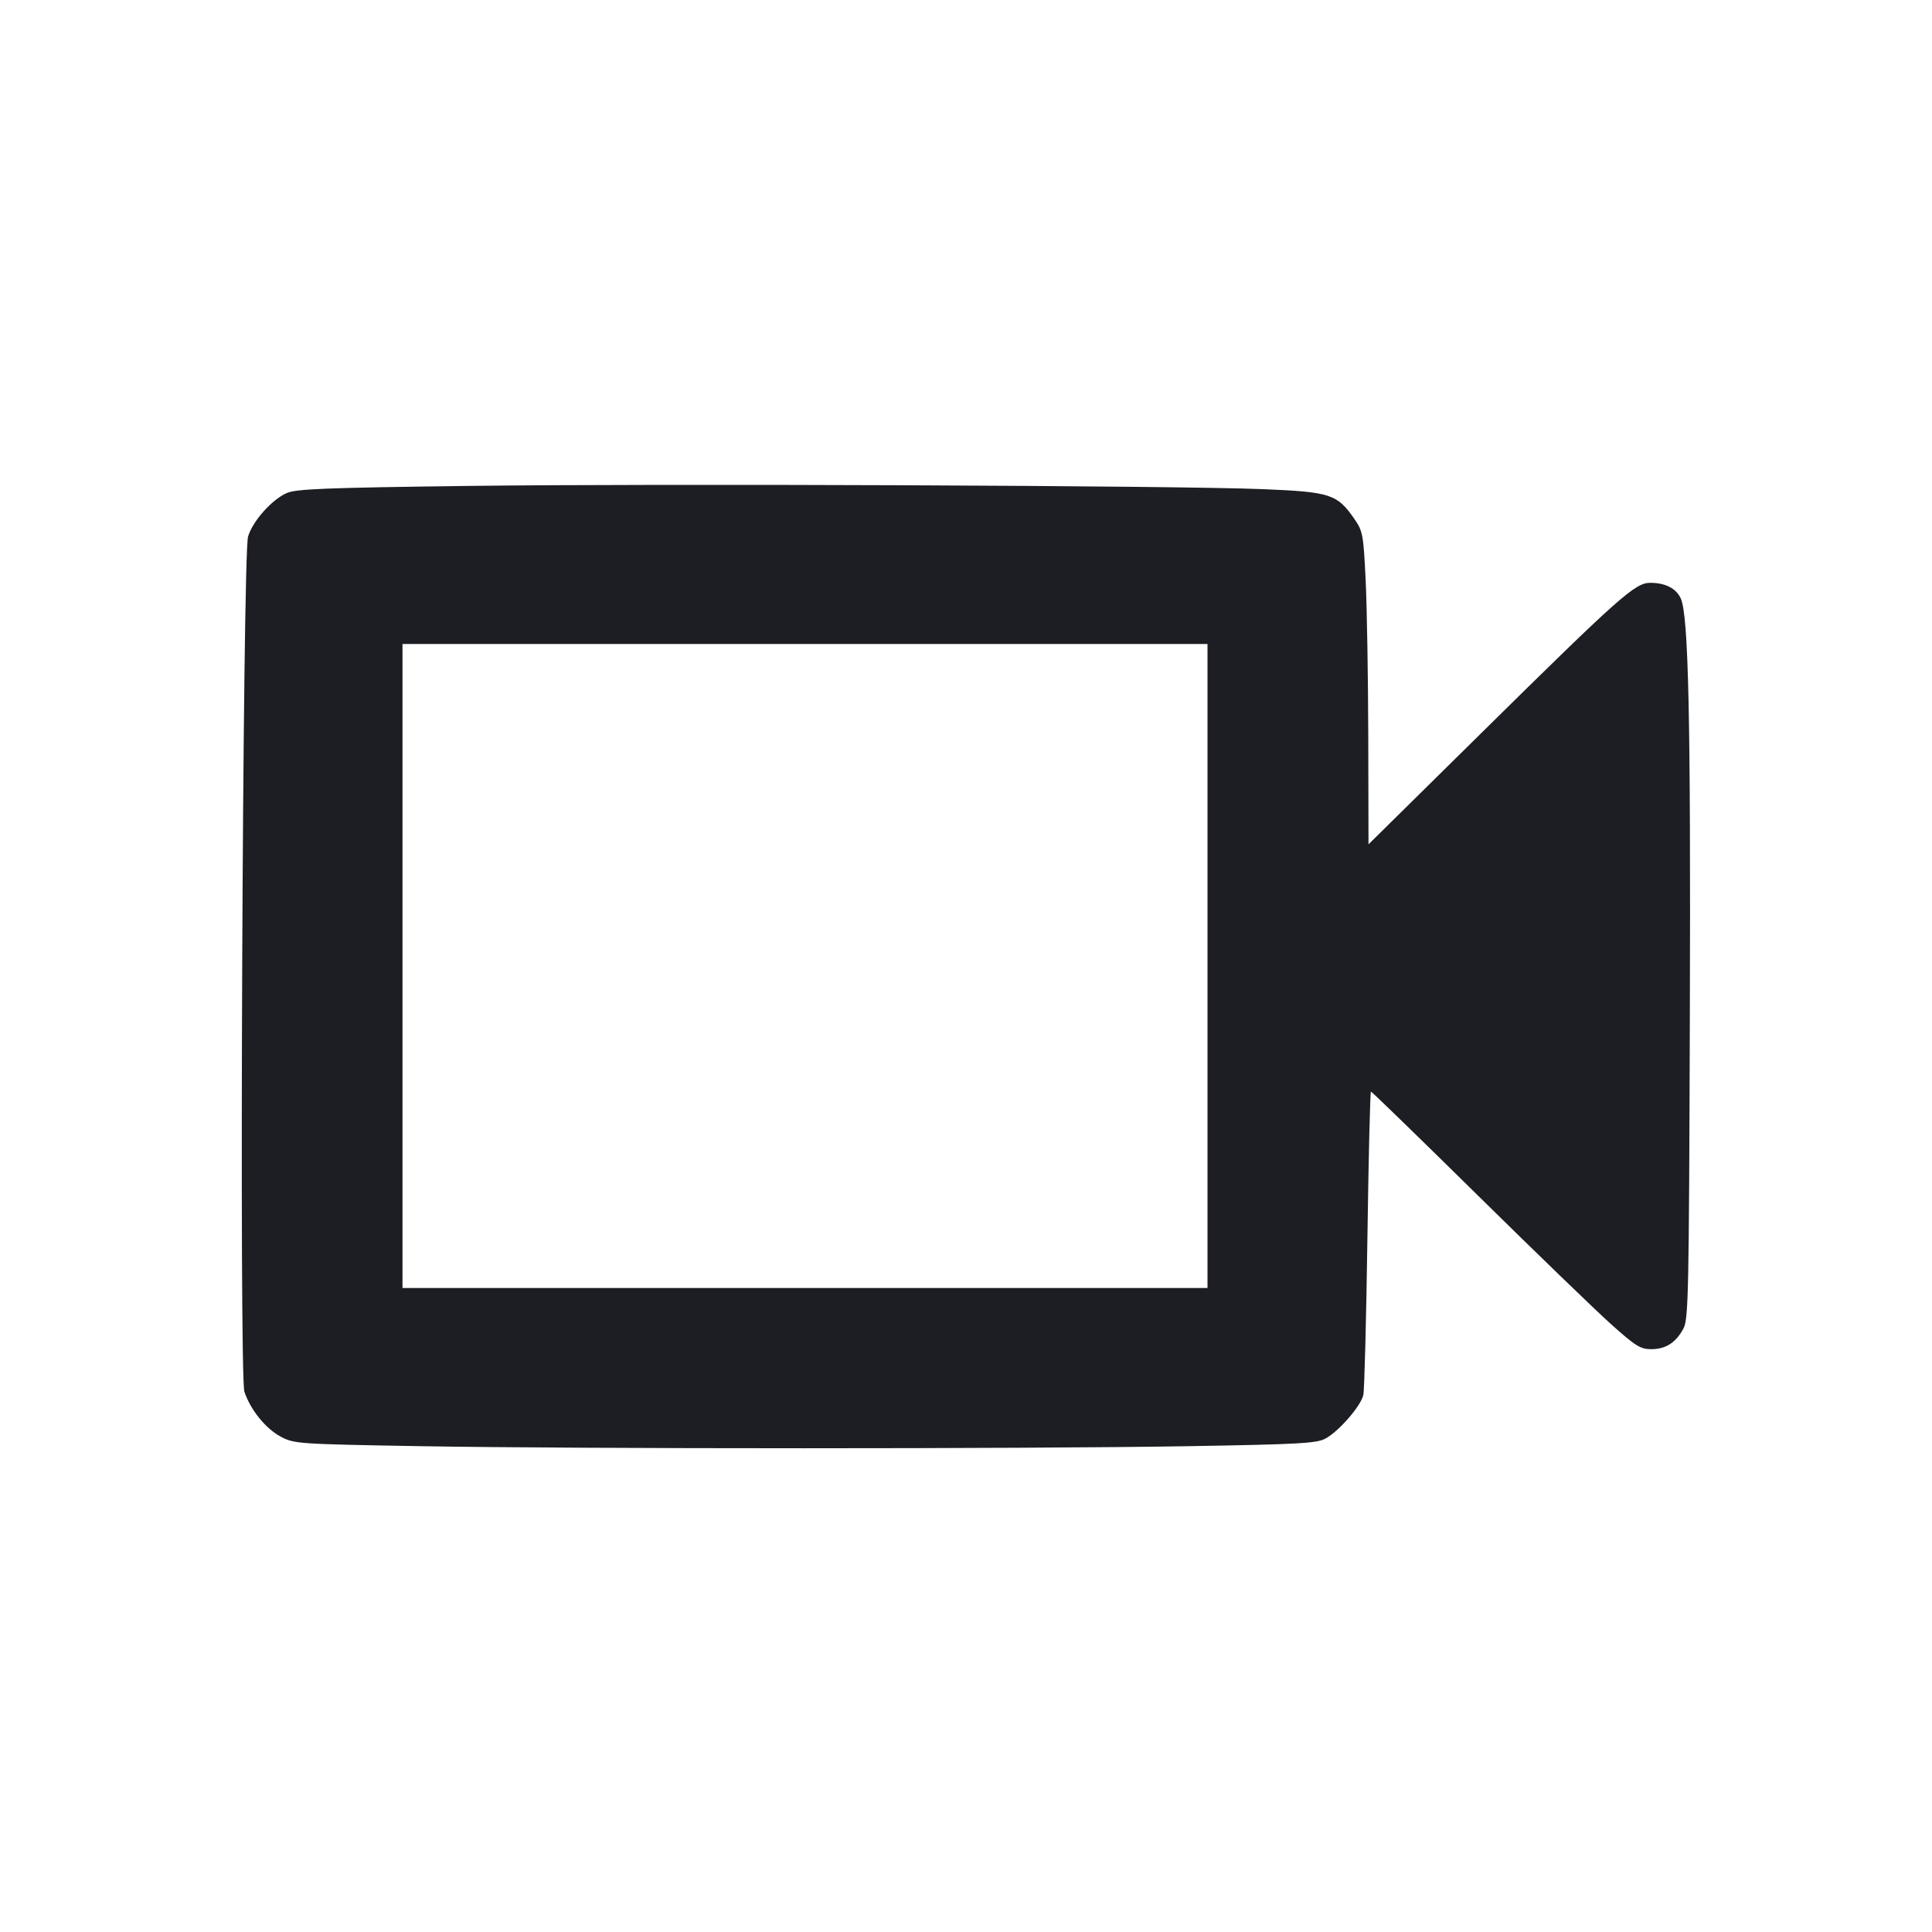 <svg viewBox="0 0 2400 2400" fill="none" xmlns="http://www.w3.org/2000/svg"><path d="M580.000 603.658 C 403.039 605.936,367.797 607.338,356.000 612.569 C 337.413 620.811,313.602 647.736,308.114 666.717 C 301.402 689.932,297.052 1708.948,303.581 1728.730 C 311.011 1751.242,330.102 1774.836,348.946 1784.795 C 365.508 1793.547,370.505 1793.885,522.000 1796.491 C 722.175 1799.935,1271.695 1799.941,1476.000 1796.503 C 1613.683 1794.185,1635.613 1792.971,1646.542 1787.056 C 1663.193 1778.044,1690.461 1746.671,1693.561 1732.957 C 1694.923 1726.931,1697.206 1639.650,1698.634 1539.000 C 1700.062 1438.350,1702.050 1356.000,1703.052 1356.000 C 1704.054 1356.000,1763.627 1413.886,1835.437 1484.636 C 1907.246 1555.386,1981.735 1627.386,2000.966 1644.636 C 2031.593 1672.108,2037.811 1676.000,2051.076 1676.000 C 2069.088 1676.000,2081.510 1668.151,2091.023 1650.757 C 2097.494 1638.925,2098.087 1610.741,2099.194 1262.000 C 2100.365 893.326,2097.565 764.590,2087.915 743.410 C 2082.209 730.887,2068.725 724.000,2049.914 724.000 C 2031.218 724.000,2012.197 740.915,1841.000 909.781 L 1700.000 1048.862 1699.705 915.431 C 1699.543 842.044,1698.091 754.700,1696.480 721.333 C 1693.689 663.535,1693.014 659.894,1682.219 644.316 C 1661.125 613.877,1652.593 611.100,1569.655 607.673 C 1460.421 603.161,820.405 600.564,580.000 603.658 M1500.000 1200.000 L 1500.000 1600.000 1000.000 1600.000 L 500.000 1600.000 500.000 1200.000 L 500.000 800.000 1000.000 800.000 L 1500.000 800.000 1500.000 1200.000 " fill="#1D1E23" stroke="none" fill-rule="evenodd"/></svg>